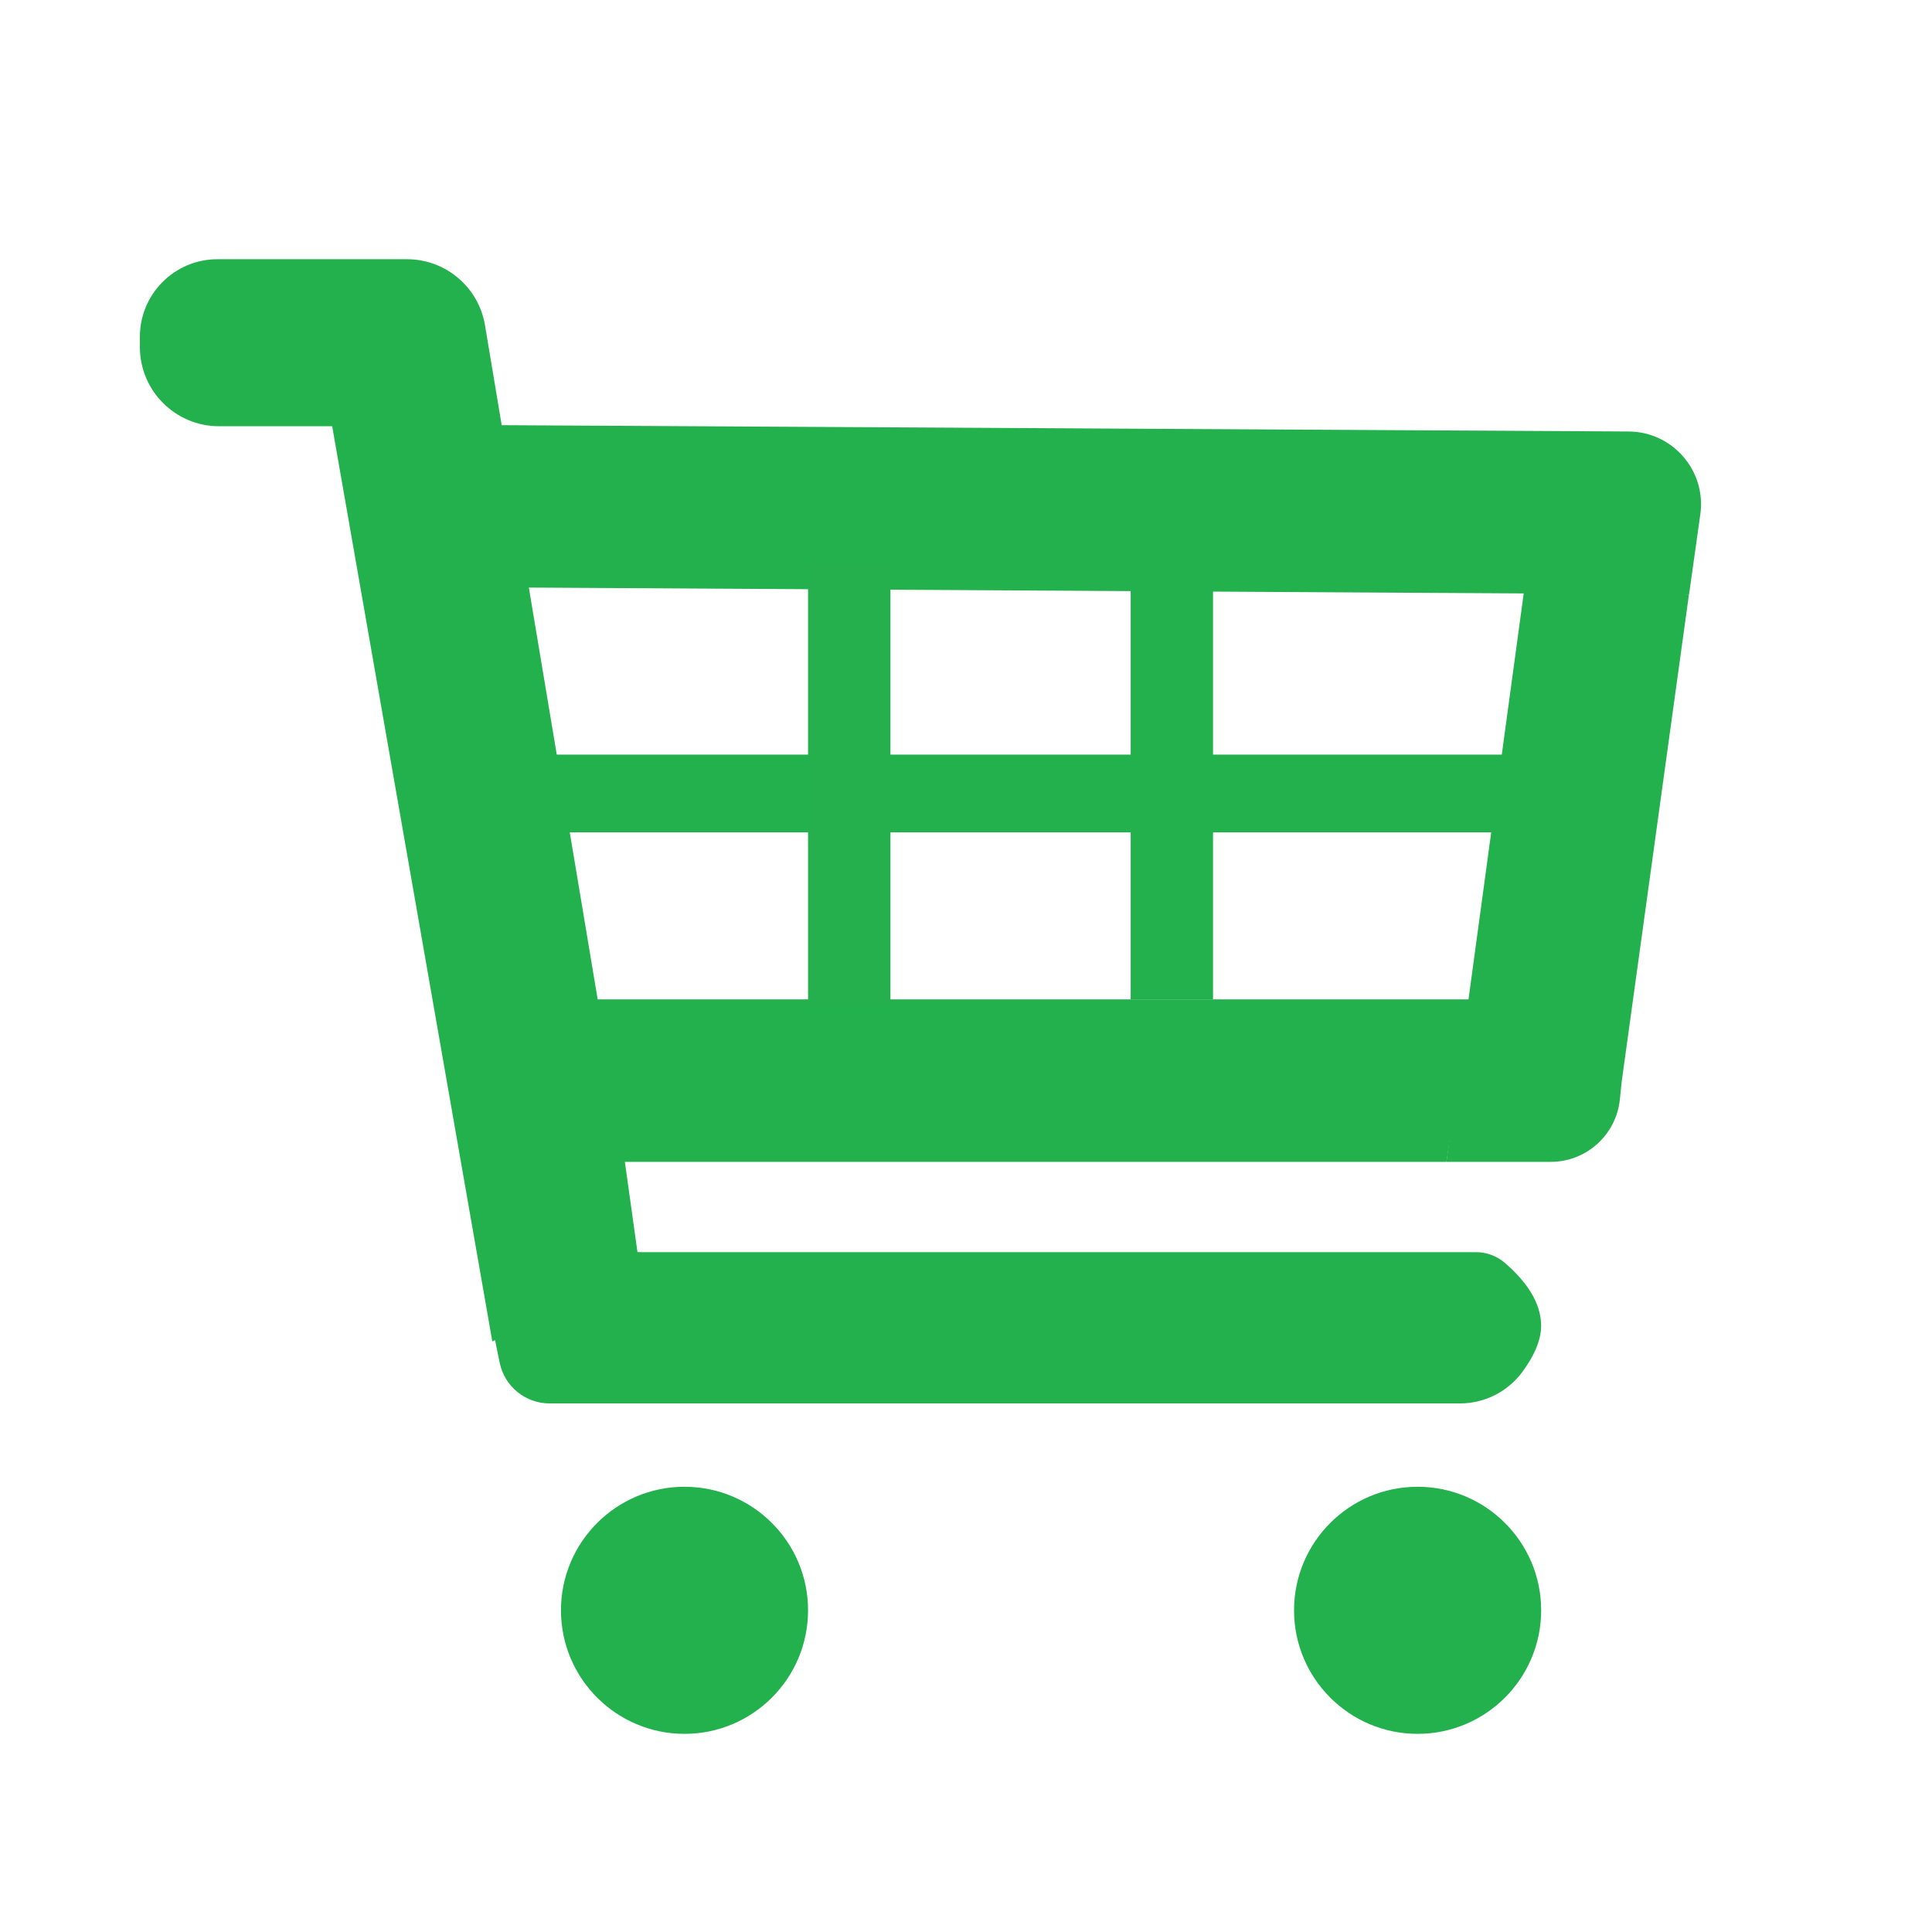 <?xml version="1.0" encoding="UTF-8" standalone="no"?>
<!DOCTYPE svg PUBLIC "-//W3C//DTD SVG 1.1//EN" "http://www.w3.org/Graphics/SVG/1.1/DTD/svg11.dtd">
<svg version="1.1" xmlns="http://www.w3.org/2000/svg" xmlns:xlink="http://www.w3.org/1999/xlink" preserveAspectRatio="xMidYMid meet" viewBox="0 0 640 640" width="640" height="640"><defs><path d="M226.75 574.36C204.16 574.36 185.83 556.02 185.83 533.43C185.83 510.84 204.16 492.51 226.75 492.51C249.35 492.51 267.68 510.84 267.68 533.43C267.68 556.02 249.35 574.36 226.75 574.36Z" id="bNOGzw4BV"></path><path d="M469.6 574.36C447.01 574.36 428.67 556.02 428.67 533.43C428.67 510.84 447.01 492.51 469.6 492.51C492.18 492.51 510.53 510.84 510.53 533.43C510.53 556.02 492.18 574.36 469.6 574.36Z" id="c17g7irbFk"></path><path d="M504.35 454.4C499.51 461 491.82 464.9 483.64 464.9C420.57 464.9 244.98 464.9 182.06 464.9C174.03 464.9 167.12 459.25 165.52 451.39C164.49 446.33 161.91 433.63 157.77 413.33C161.43 413.43 179.71 413.92 212.62 414.8C375.37 414.8 465.79 414.8 483.87 414.8C486.59 414.8 488.3 414.8 488.98 414.8C492.47 414.8 495.86 416.06 498.51 418.35C506.21 425 510.21 431.7 510.51 438.48C510.72 443.18 508.67 448.49 504.35 454.4Z" id="apKtPCMsp"></path><path d="M72.04 85.87C89.03 85.87 117.13 85.87 134.84 85.87C147.62 85.87 158.55 95.12 160.66 107.74C166.85 144.75 182.31 237.25 207.05 385.26C207.35 387.43 208.87 398.29 211.6 417.85L163.09 444.38C131.26 262.47 113.57 161.41 110.04 141.2C90.06 141.2 77.57 141.2 72.57 141.2C58.09 141.2 46.34 129.46 46.34 114.97C46.34 109.15 46.34 117.5 46.34 111.58C46.34 97.38 57.84 85.87 72.04 85.87Z" id="g2TZ4i4CIp"></path><path d="M559.52 196.91C561.51 182.77 562.75 173.95 563.25 170.41C565.29 155.96 554.11 143.02 539.51 142.94C489.32 142.65 363.85 141.95 163.09 140.83C163.8 144.41 167.34 162.35 173.7 194.63C405.19 196 533.8 196.76 559.52 196.91Z" id="a1DdJyIdAc"></path><path d="M537.22 358.21C536.89 361.4 536.68 363.4 536.6 364.2C535.39 375.94 525.5 384.88 513.69 384.88C509.08 384.88 497.57 384.88 479.14 384.88C480.86 372.25 489.45 309.09 504.91 195.4L559.49 196.91C546.13 293.69 538.7 347.46 537.22 358.21Z" id="a3awy9DImp"></path><path d="M479.14 384.88L487.48 331.06L194.92 331.06L205.53 384.88L479.14 384.88Z" id="a1rHW6S5IE"></path><path d="M185.85 275.73L495.05 275.73L498.85 249.97L180.52 249.97" id="df4nKi9EN"></path><path d="M294.97 332.58L267.68 332.58L267.68 186.3L294.97 186.3L294.97 332.58Z" id="d1Y3MHlsCb"></path><path d="M401.83 331.06L374.55 331.06L374.55 193.88L401.83 193.88L401.83 331.06Z" id="afqDNGYRW"></path></defs><g><g><g><use xlink:href="#bNOGzw4BV" opacity="1" fill="#23b14d" fill-opacity="1"></use><g><use xlink:href="#bNOGzw4BV" opacity="1" fill-opacity="0" stroke="#000000" stroke-width="1" stroke-opacity="0"></use></g></g><g><use xlink:href="#c17g7irbFk" opacity="1" fill="#23b14d" fill-opacity="1"></use><g><use xlink:href="#c17g7irbFk" opacity="1" fill-opacity="0" stroke="#000000" stroke-width="1" stroke-opacity="0"></use></g></g><g><use xlink:href="#apKtPCMsp" opacity="1" fill="#23b14d" fill-opacity="1"></use><g><use xlink:href="#apKtPCMsp" opacity="1" fill-opacity="0" stroke="#000000" stroke-width="1" stroke-opacity="0"></use></g></g><g><use xlink:href="#g2TZ4i4CIp" opacity="1" fill="#23b14d" fill-opacity="1"></use><g><use xlink:href="#g2TZ4i4CIp" opacity="1" fill-opacity="0" stroke="#000000" stroke-width="1" stroke-opacity="0"></use></g></g><g><use xlink:href="#a1DdJyIdAc" opacity="1" fill="#23b14d" fill-opacity="1"></use><g><use xlink:href="#a1DdJyIdAc" opacity="1" fill-opacity="0" stroke="#000000" stroke-width="1" stroke-opacity="0"></use></g></g><g><use xlink:href="#a3awy9DImp" opacity="1" fill="#23b14d" fill-opacity="1"></use><g><use xlink:href="#a3awy9DImp" opacity="1" fill-opacity="0" stroke="#000000" stroke-width="1" stroke-opacity="0"></use></g></g><g><use xlink:href="#a1rHW6S5IE" opacity="1" fill="#23b14d" fill-opacity="1"></use><g><use xlink:href="#a1rHW6S5IE" opacity="1" fill-opacity="0" stroke="#000000" stroke-width="1" stroke-opacity="0"></use></g></g><g><use xlink:href="#df4nKi9EN" opacity="1" fill="#23b14d" fill-opacity="1"></use><g><use xlink:href="#df4nKi9EN" opacity="1" fill-opacity="0" stroke="#000000" stroke-width="1" stroke-opacity="0"></use></g></g><g><use xlink:href="#d1Y3MHlsCb" opacity="1" fill="#26b04d" fill-opacity="1"></use><g><use xlink:href="#d1Y3MHlsCb" opacity="1" fill-opacity="0" stroke="#000000" stroke-width="1" stroke-opacity="0"></use></g></g><g><use xlink:href="#afqDNGYRW" opacity="1" fill="#23b14d" fill-opacity="1"></use><g><use xlink:href="#afqDNGYRW" opacity="1" fill-opacity="0" stroke="#000000" stroke-width="1" stroke-opacity="0"></use></g></g></g></g></svg>